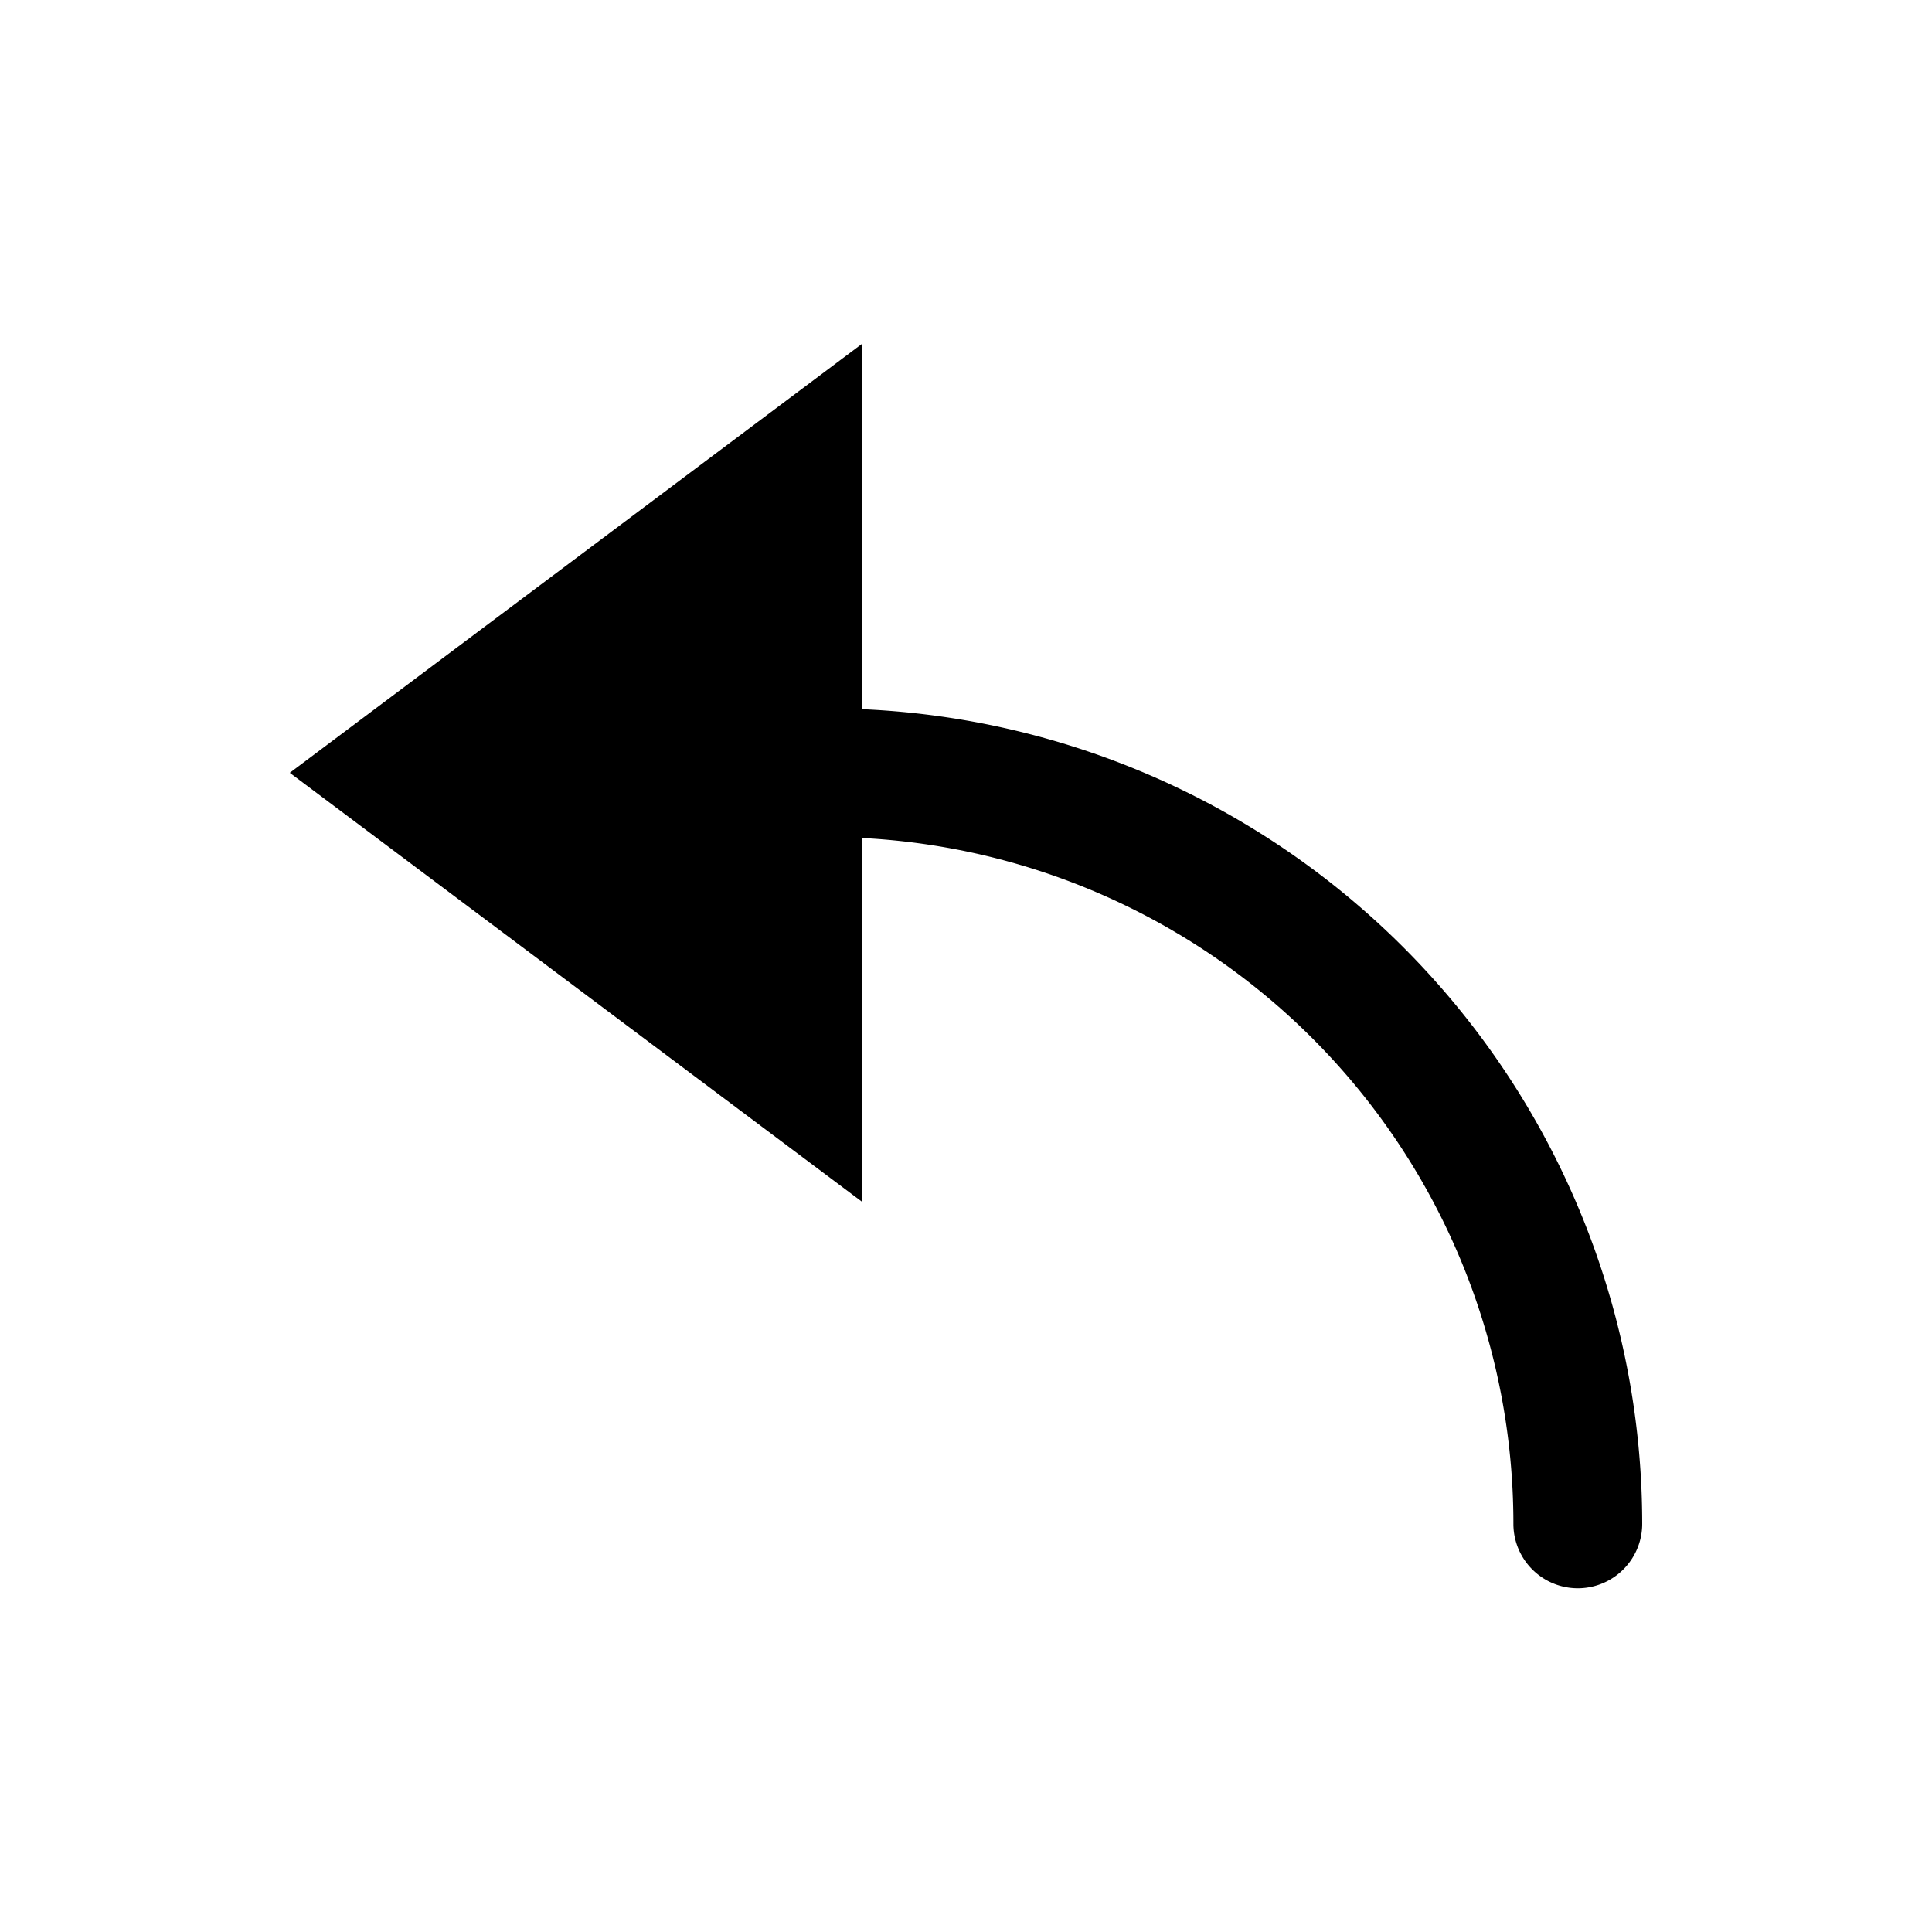 <svg t="1684485911607" class="icon" viewBox="0 0 1024 1024" version="1.1"
    xmlns="http://www.w3.org/2000/svg" p-id="8729" width="96" height="96">
    <path
        d="M456.96 375.893A432.213 432.213 0 0 1 870.4 807.68a34.133 34.133 0 0 1-68.267 0A363.947 363.947 0 0 0 456.96 444.16v192.853L153.6 409.6l303.36-227.413z"
        p-id="8730"></path>
</svg>